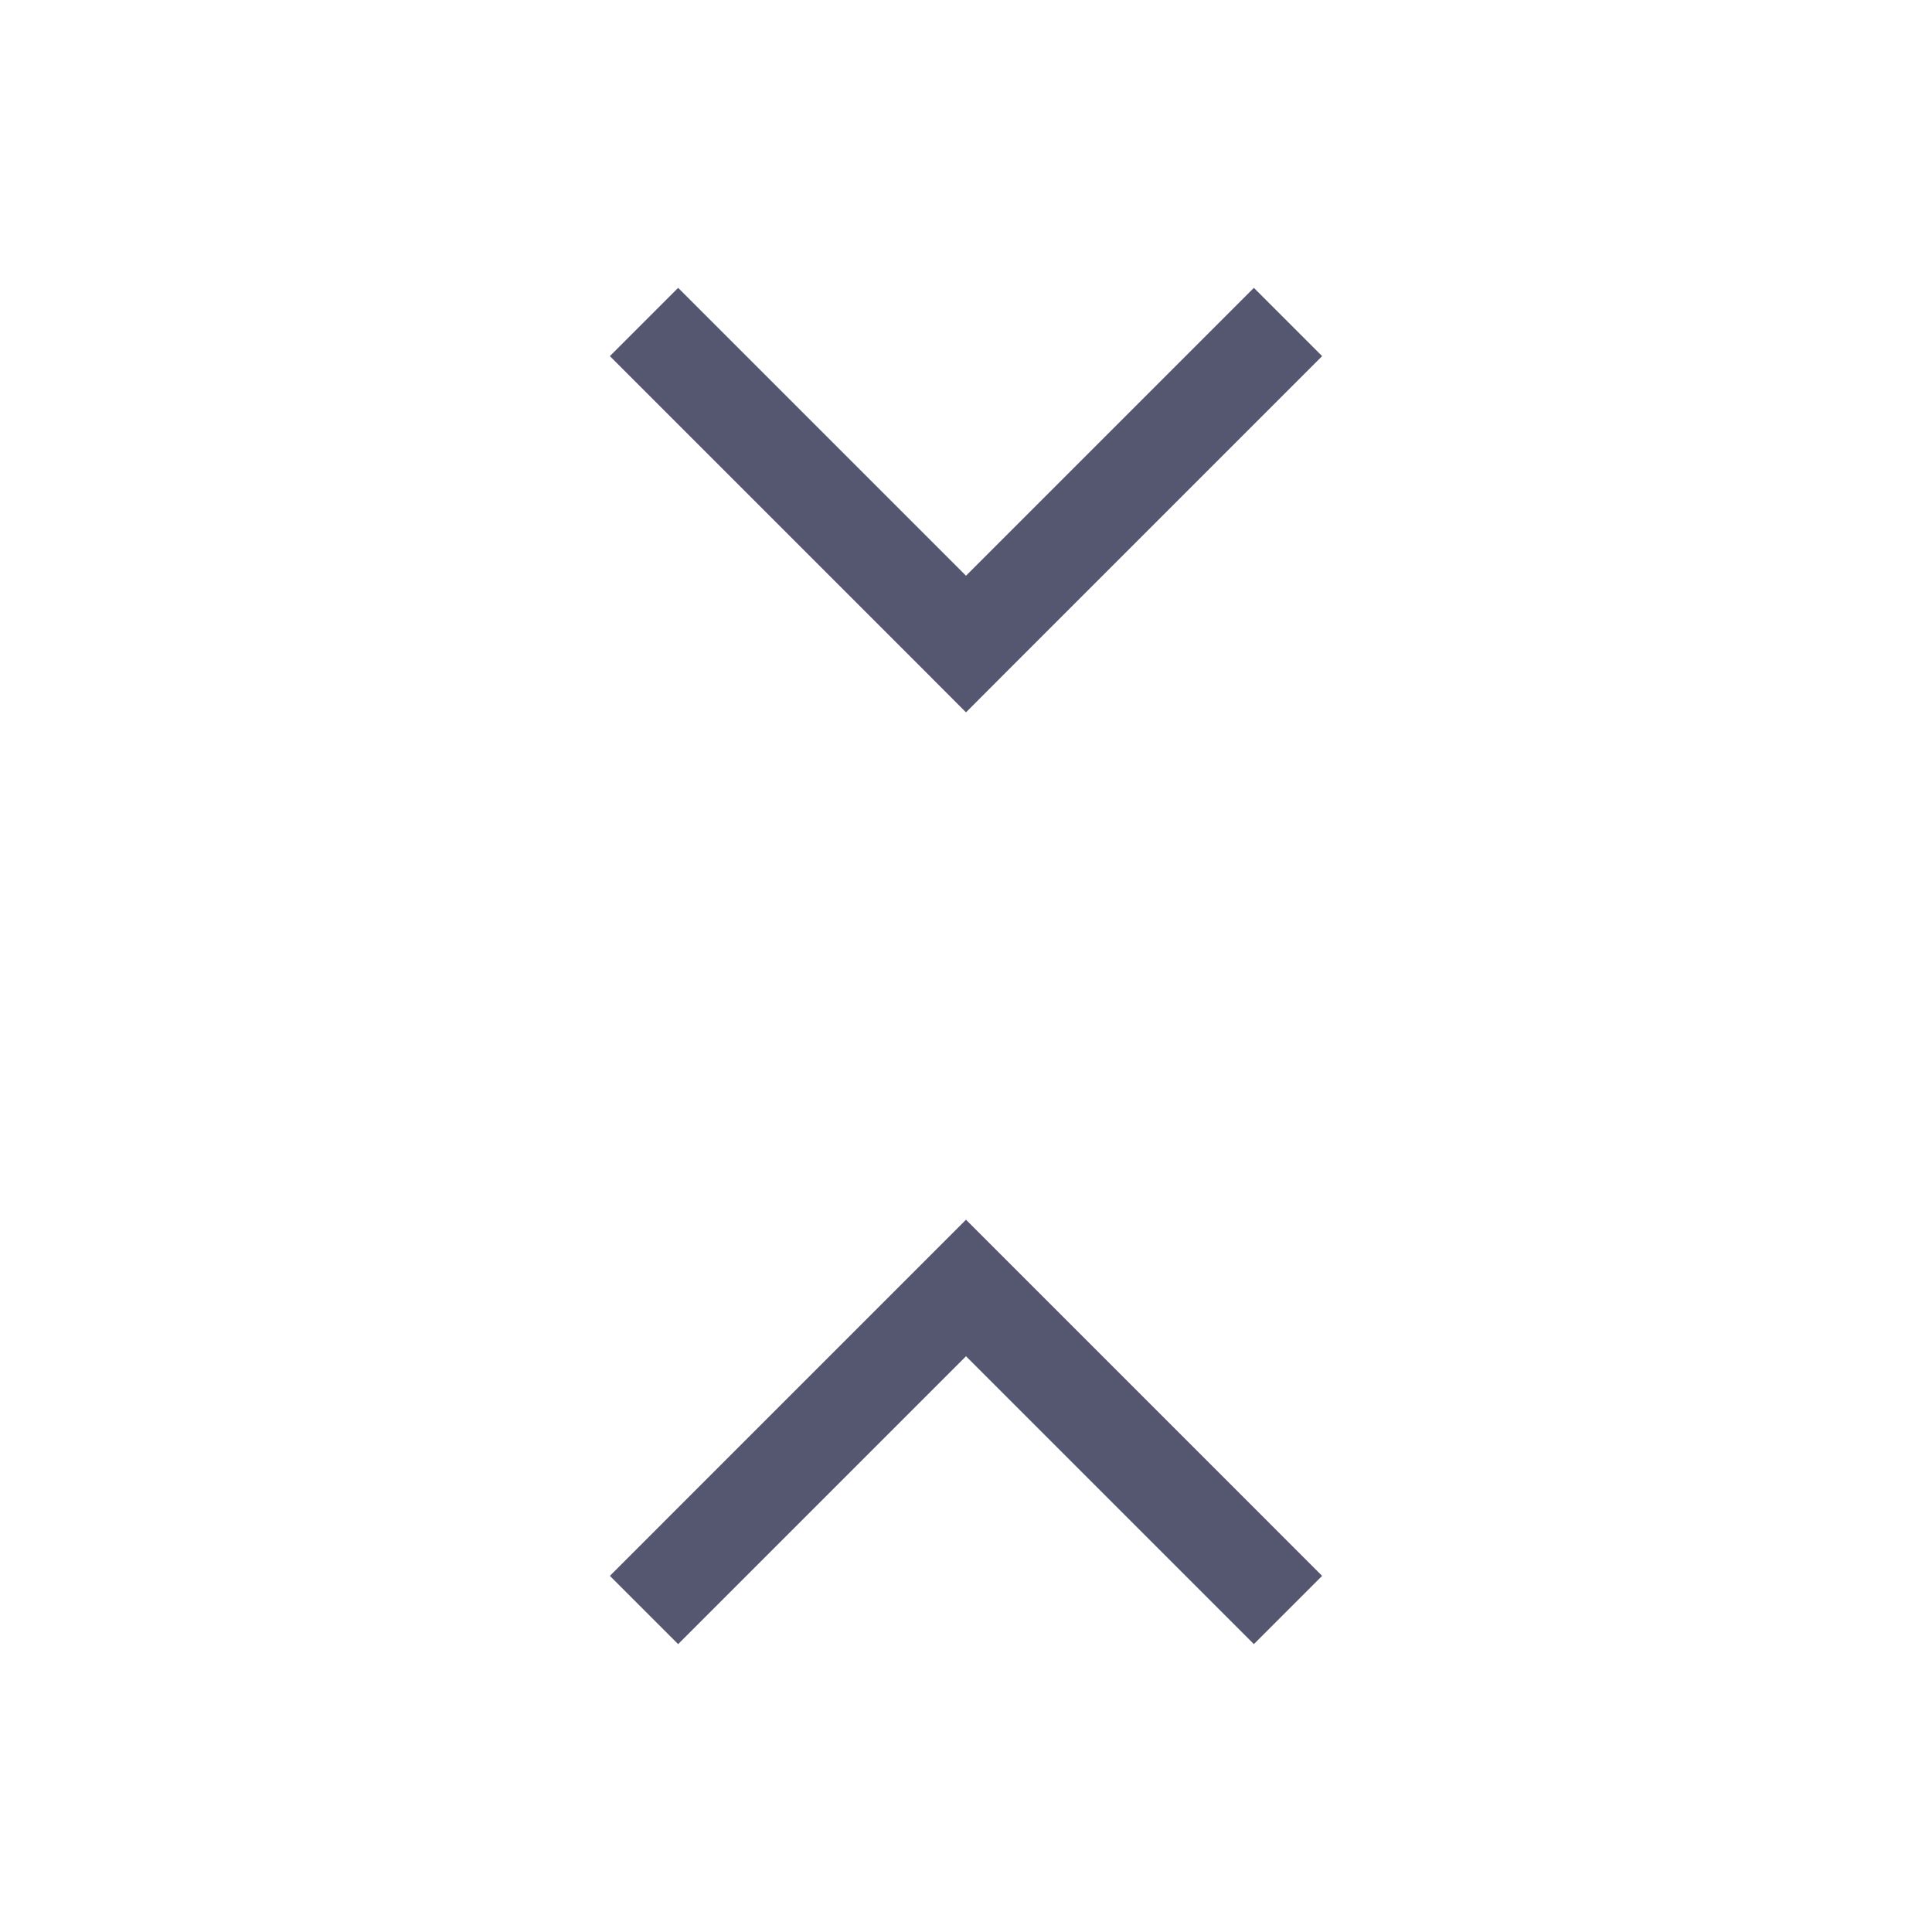<svg width="24" height="24" viewBox="0 0 24 24" fill="none" xmlns="http://www.w3.org/2000/svg">
<path d="M12 8L11.576 8.424L12 8.849L12.424 8.424L12 8ZM12 16L12.424 15.576L12 15.152L11.576 15.576L12 16ZM7.576 4.424L11.576 8.424L12.424 7.576L8.424 3.576L7.576 4.424ZM12.424 8.424L16.424 4.424L15.576 3.576L11.576 7.576L12.424 8.424ZM8.424 20.424L12.424 16.424L11.576 15.576L7.576 19.576L8.424 20.424ZM11.576 16.424L15.576 20.424L16.424 19.576L12.424 15.576L11.576 16.424Z" fill="#555770"/>
</svg>
